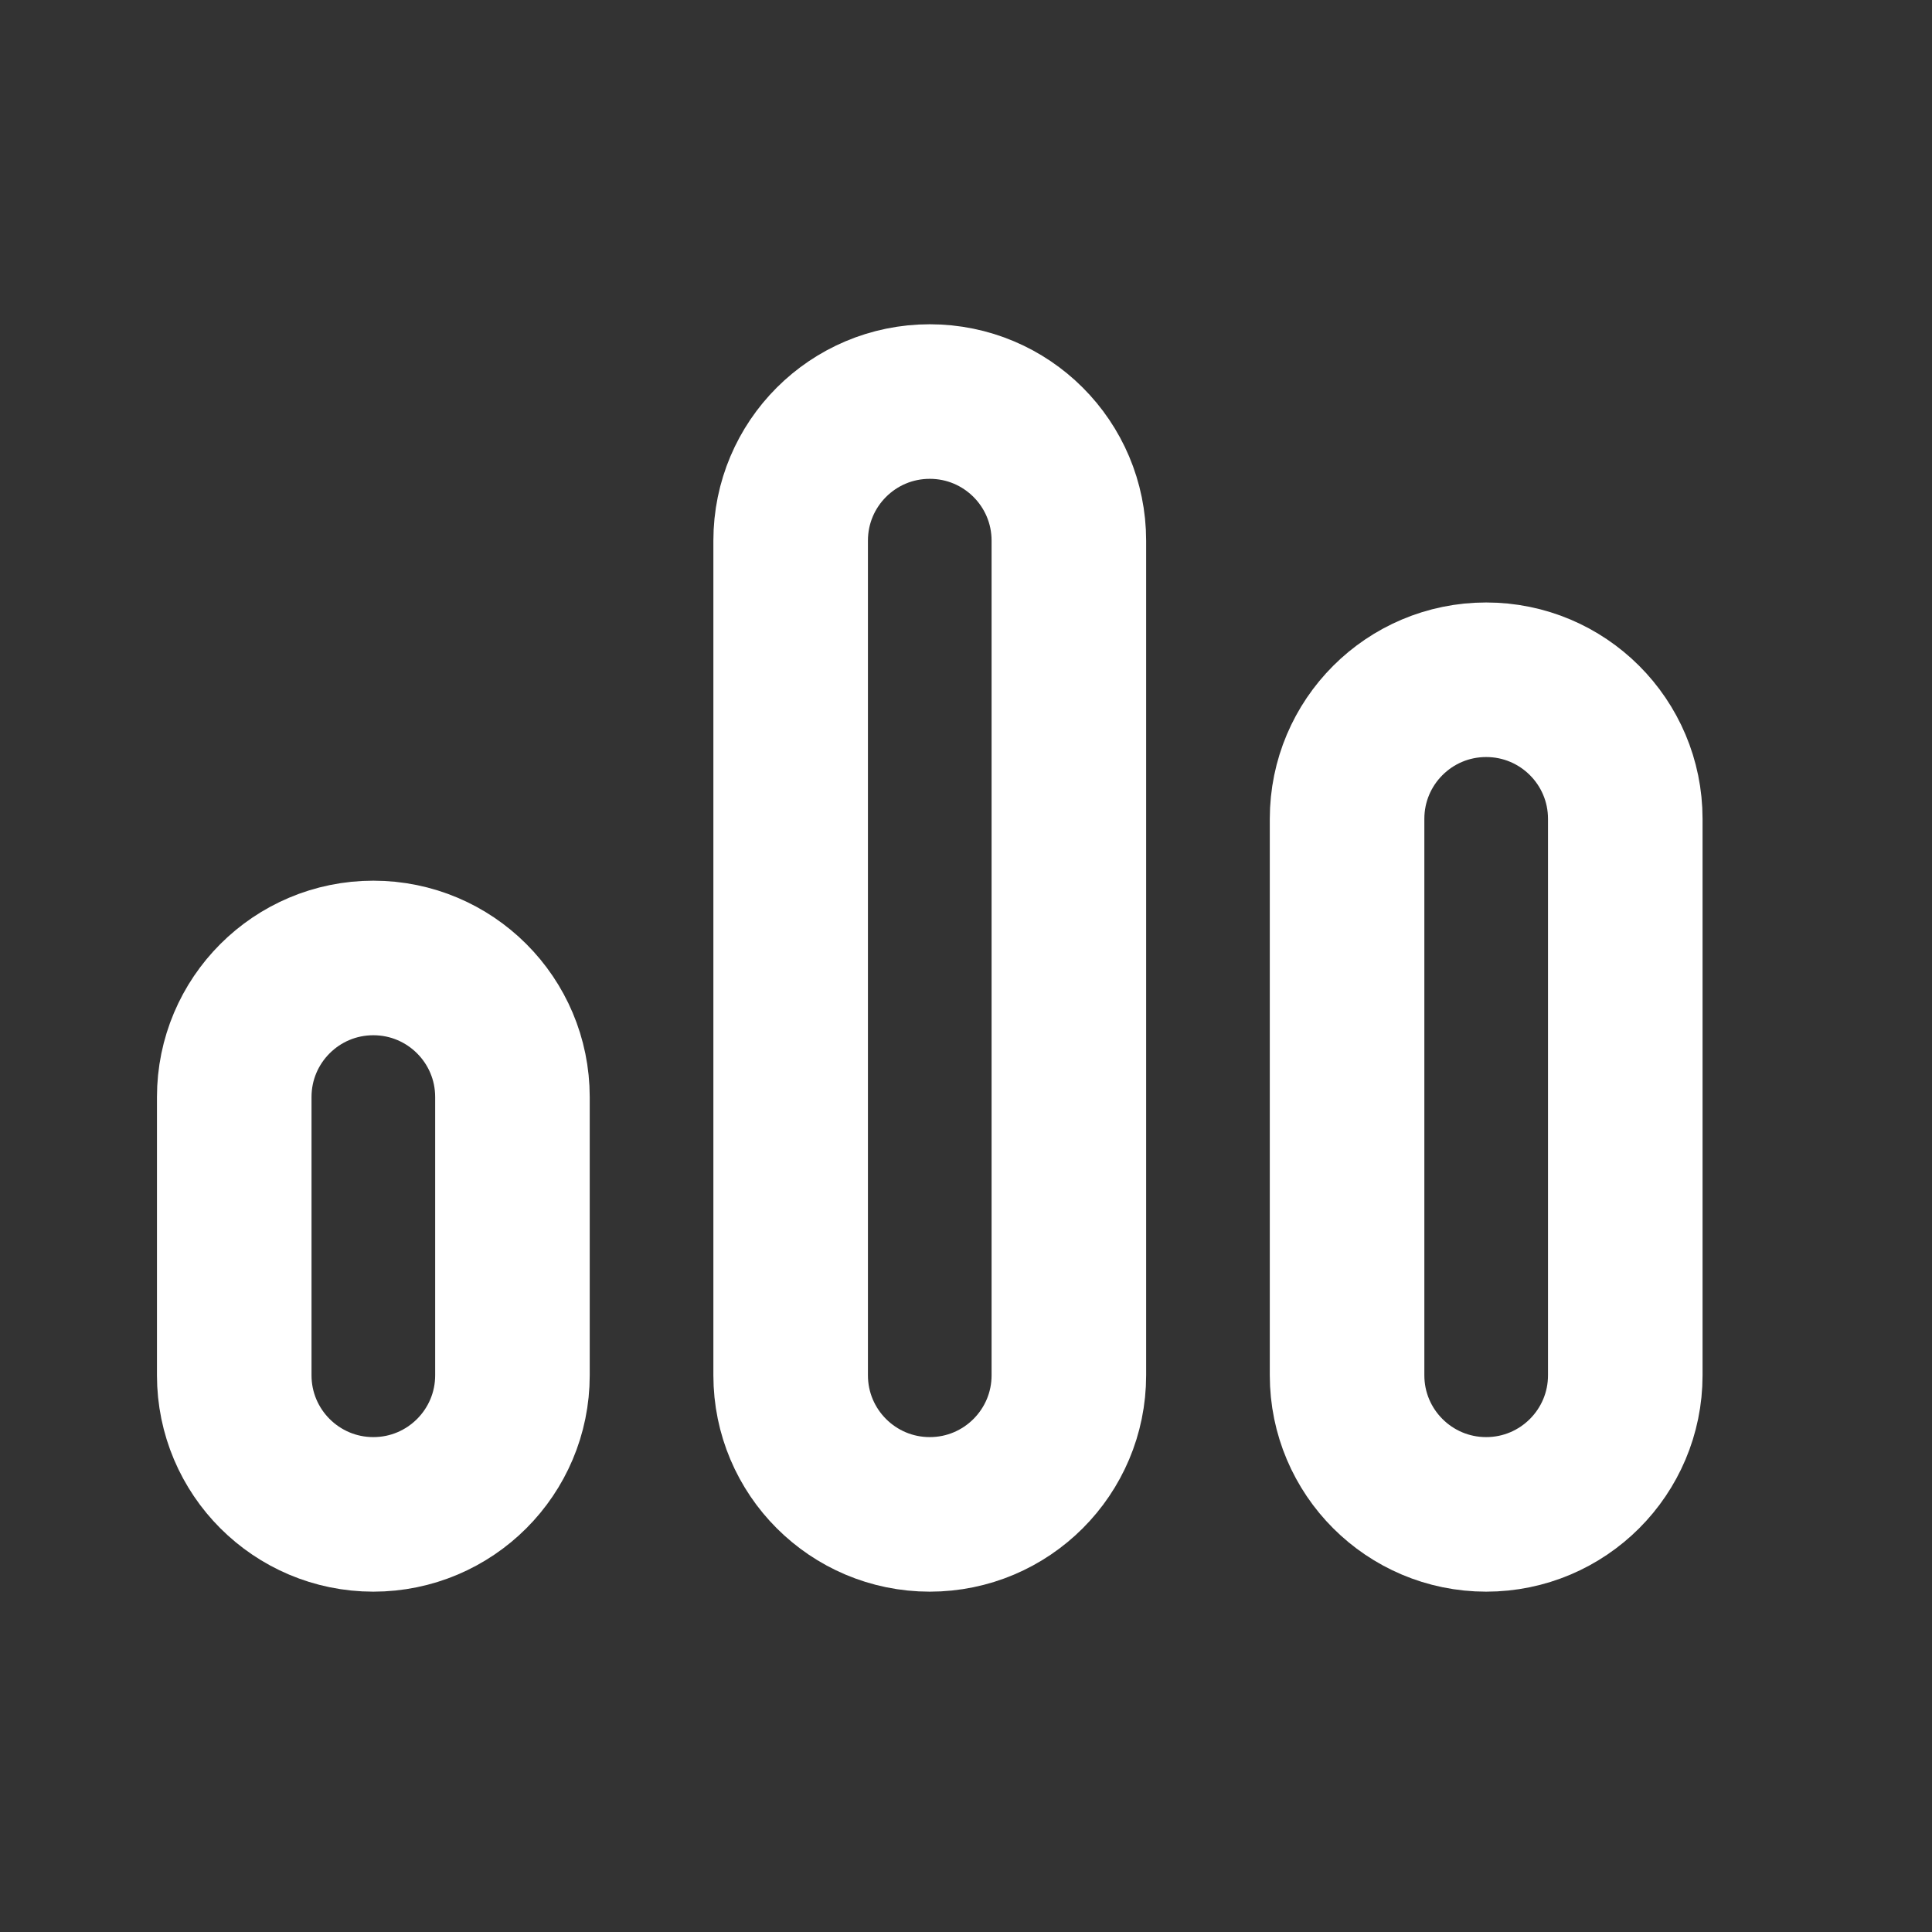<svg width="25" height="25" viewBox="0 0 25 25" fill="none" xmlns="http://www.w3.org/2000/svg">
<rect x="0" y="0" width="25" height="25" fill="#333333" stroke="none"/>
<g id="Icon">
<g id="Icon_2">
<path d="M3.031 14.196C3.031 13.201 3.837 12.396 4.831 12.396C5.825 12.396 6.631 13.201 6.631 14.196V17.796C6.631 18.79 5.825 19.596 4.831 19.596C3.837 19.596 3.031 18.79 3.031 17.796V14.196Z" stroke="white" stroke-width="2"/>
<path d="M10.231 6.996C10.231 6.001 11.037 5.196 12.031 5.196C13.025 5.196 13.831 6.001 13.831 6.996V17.796C13.831 18.79 13.025 19.596 12.031 19.596C11.037 19.596 10.231 18.79 10.231 17.796V6.996Z" stroke="white" stroke-width="2"/>
<path d="M17.431 10.596C17.431 9.601 18.237 8.796 19.231 8.796C20.225 8.796 21.031 9.601 21.031 10.596V17.796C21.031 18.79 20.225 19.596 19.231 19.596C18.237 19.596 17.431 18.79 17.431 17.796V10.596Z" stroke="white" stroke-width="2"/>
</g>
</g>
</svg>
